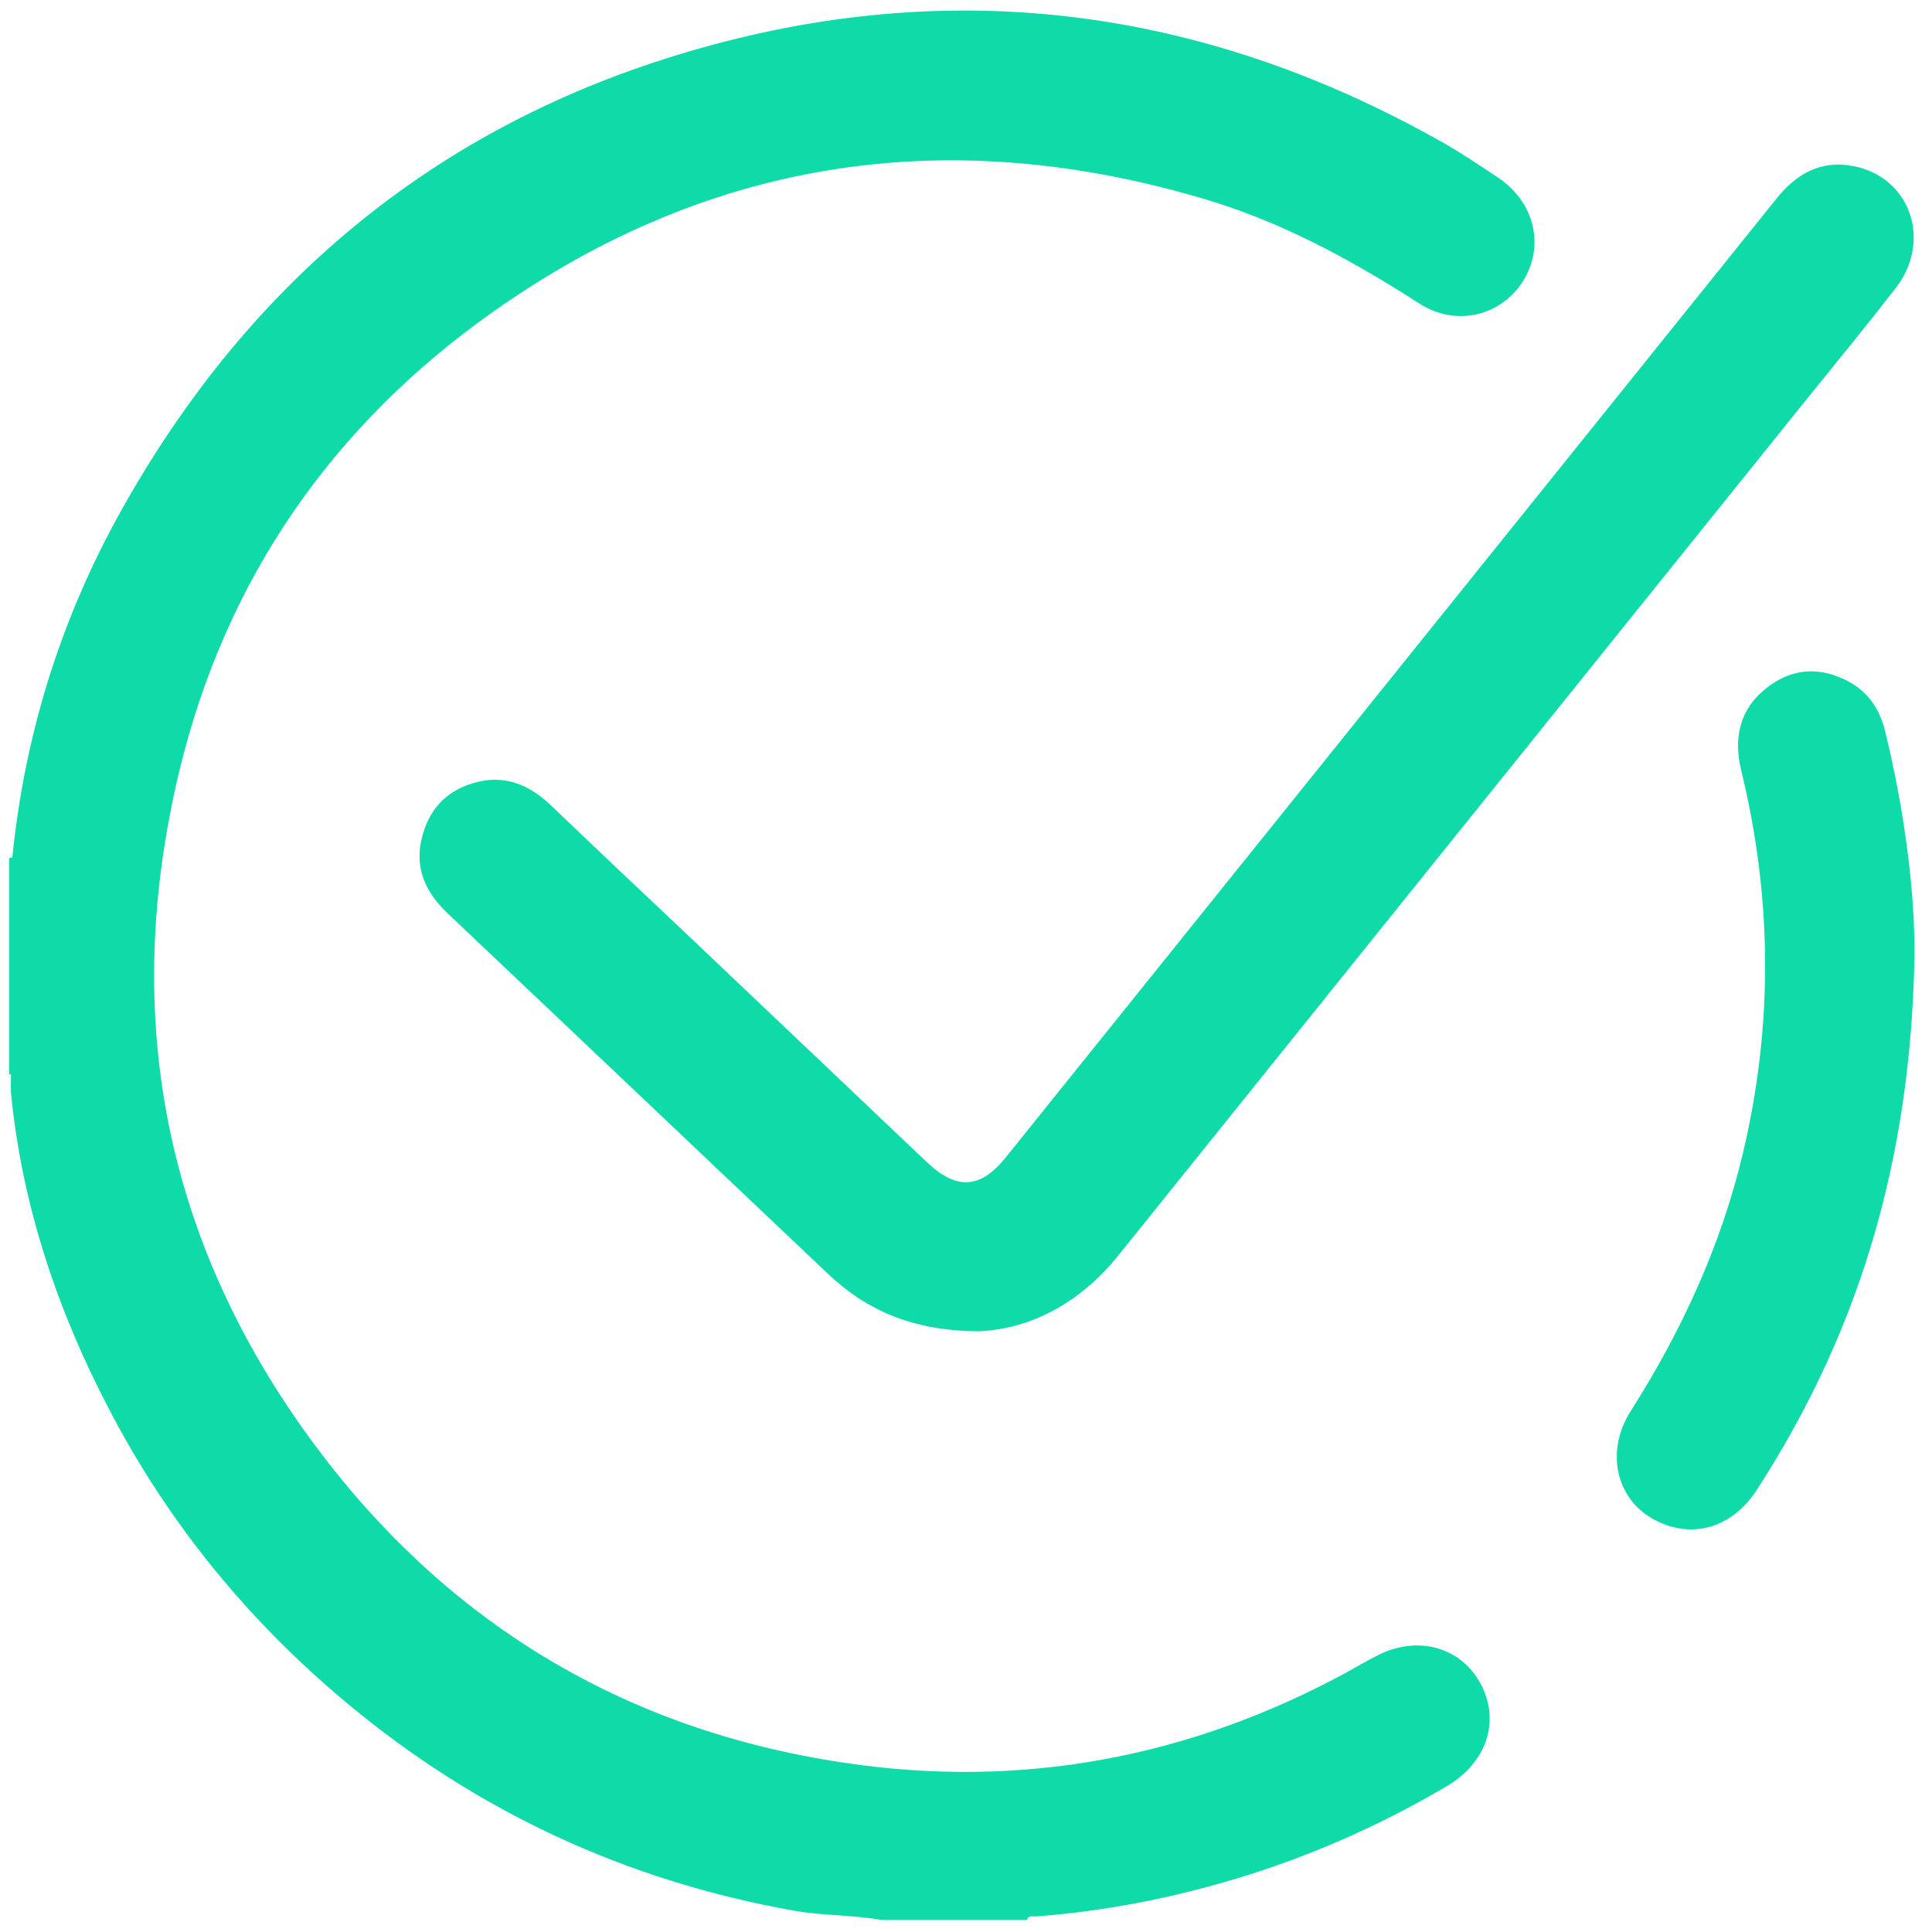 <?xml version="1.0" encoding="utf-8"?>
<!-- Generator: Adobe Illustrator 24.2.3, SVG Export Plug-In . SVG Version: 6.00 Build 0)  -->
<svg version="1.1" fill="#0fdba8" id="Capa_1" xmlns="http://www.w3.org/2000/svg" xmlns:xlink="http://www.w3.org/1999/xlink" x="0px" y="0px"
	 viewBox="0 0 595.3 595.3" style="enable-background:new 0 0 595.3 595.3;" xml:space="preserve">
<g>
	<path d="M424,510.3c-2.9,1.5-5.7,3.1-8.5,4.7c-48.8,26.6-100.8,36.4-155.7,28.1c-67.4-10.1-122-43-162.7-97.7
		c-46.5-62.6-60-132.5-41.8-208c14.3-59.2,47.3-106.6,97-141.6c67.6-47.6,141.5-57.9,220.4-34c23.2,7.1,44.2,18.6,64.6,31.7
		c11.2,7.2,24.9,4,31.8-6.6c7-10.8,3.9-24.5-7.4-32.1c-6-4-12.1-8.1-18.4-11.6c-73.1-41-150.4-51-230.8-27.4
		C133.5,38.9,75,88.3,35.7,160.3C18.1,192.7,7.5,227.4,3.8,264.2c-0.3,0-0.7,0.1-1,0.2c0,1.9,0,3.8,0,5.7c0,18.4,0,36.8,0,55.1
		c0,1.9,0,3.8,0,5.7c0.2,0.1,0.4,0.1,0.6,0.1c0,0,0,0,0,0c0,2.3-0.2,4.6,0.1,6.9c3.5,34.1,14.3,66.1,30.1,96.3
		c18.2,35,42.8,65.1,73.1,90.4c40.2,33.6,86.2,54.9,137.8,64.1c9,1.6,18.2,1.3,27.2,2.9c1.9,0,3.8,0,5.7,0c0.8,0,1.5,0,2.3,0
		c1.9,0,3.8,0,5.7,0c2.3,0,4.6,0,6.9,0c3.8,0,7.7,0,11.5,0c1.1,0,2.3,0,3.4,0c0.8,0,1.5,0,2.3,0c2.3,0,4.6,0,6.9,0
		c0.5-1.6,1.8-1,2.9-1.1c21-1.6,41.6-5.6,61.8-11.7c22.8-6.9,44.3-16.4,64.8-28.5c12.3-7.3,16.5-20.2,10.2-31.7
		C449.9,507.3,436.4,503.7,424,510.3z"/>
	<path d="M285.5,358c-24.4-23.2-48.9-46.4-73.3-69.6c-14.2-13.4-28.4-26.8-42.5-40.3c-6.3-6-13.6-9.3-22.4-7.2
		c-8.7,2.1-14.5,7.4-17,16.1c-2.9,9.8,0.5,17.6,7.5,24.3c39,37,78.1,74,117.1,111c12.2,11.6,26.5,17.8,46.8,17.9
		c15.6-0.7,31-8.5,43-23.5c70.2-87.4,140.5-174.8,210.7-262.1c9.6-11.9,19.3-23.7,28.7-35.8c11.3-14.6,4.6-34.1-12.9-37.6
		c-10.1-2-17.7,2.3-23.9,10.1C468.2,159.7,389.1,258.1,310,356.5C302.1,366.4,294.7,366.8,285.5,358z"/>
	<path d="M580.8,225.1c-1.8-7.3-5.9-12.8-12.8-15.9c-8.4-3.9-16.5-2.9-23.7,2.8c-8.3,6.5-10.2,15.4-7.8,25.3
		c9.6,39.4,9.9,78.7,0.5,118.2c-6.8,28.5-18.9,54.7-34.6,79.4c-7.6,12-4.6,26.2,6.2,32.7c11.8,7.1,24.9,3.6,32.7-8.5
		c30.9-47.8,47.4-100.2,48.6-164.2C590.1,275.8,587,250.3,580.8,225.1z"/>
</g>
</svg>
